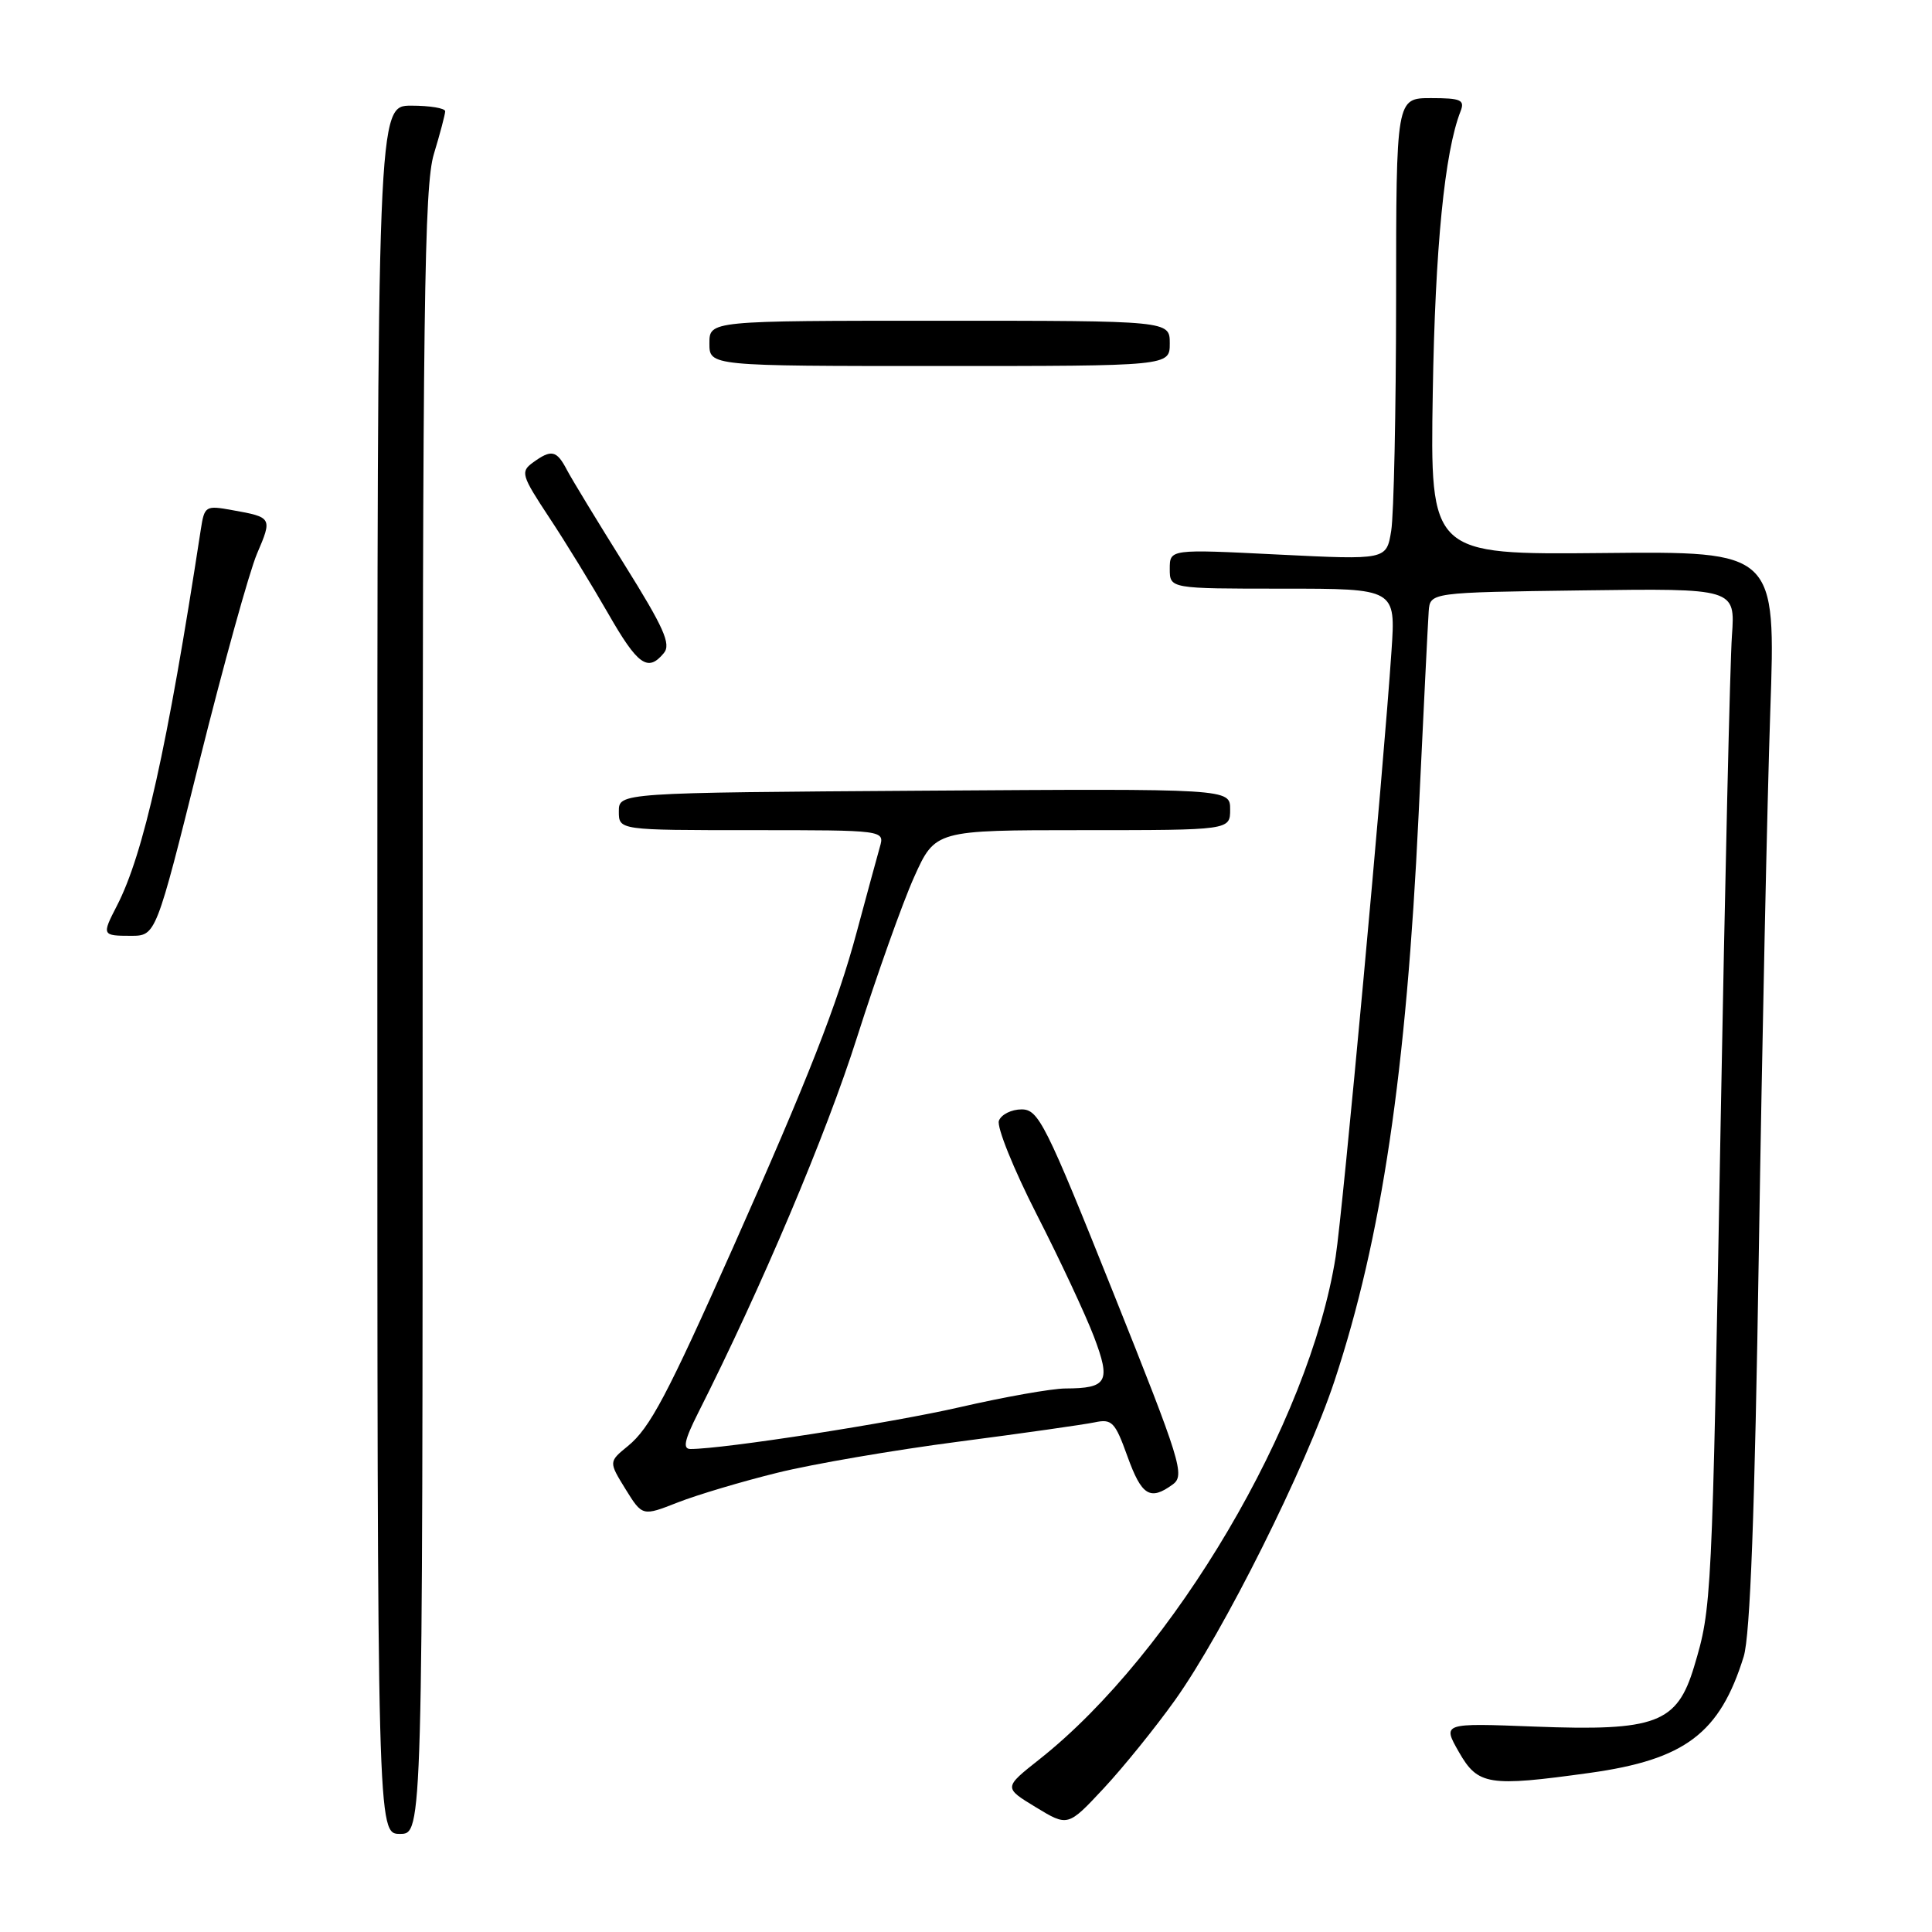 <?xml version="1.0" encoding="UTF-8" standalone="no"?>
<!DOCTYPE svg PUBLIC "-//W3C//DTD SVG 1.1//EN" "http://www.w3.org/Graphics/SVG/1.1/DTD/svg11.dtd" >
<svg xmlns="http://www.w3.org/2000/svg" xmlns:xlink="http://www.w3.org/1999/xlink" version="1.1" viewBox="0 0 256 256">
 <g >
 <path fill="currentColor"
d=" M 56.00 134.16 C 56.00 40.63 56.21 24.63 57.49 20.41 C 58.31 17.71 58.98 15.16 58.99 14.75 C 59.00 14.34 56.98 14.00 54.50 14.00 C 50.00 14.00 50.00 14.00 50.00 128.50 C 50.00 243.00 50.00 243.00 53.00 243.00 C 56.00 243.00 56.00 243.00 56.00 134.16 Z  M 155.70 225.27 C 162.12 216.27 173.04 194.41 176.84 182.94 C 183.08 164.07 186.35 142.06 187.97 108.00 C 188.61 94.53 189.21 82.38 189.31 81.00 C 189.50 78.50 189.50 78.50 209.71 78.23 C 229.93 77.96 229.93 77.96 229.49 84.23 C 229.24 87.68 228.57 116.83 227.99 149.00 C 226.85 212.57 226.82 213.00 224.48 220.83 C 222.21 228.36 219.46 229.40 203.31 228.78 C 191.12 228.31 191.12 228.31 193.31 232.15 C 195.83 236.56 197.22 236.78 210.63 234.92 C 223.29 233.16 227.89 229.68 231.05 219.50 C 231.91 216.70 232.52 200.48 233.06 165.50 C 233.49 138.00 234.17 105.95 234.57 94.28 C 235.31 73.05 235.31 73.05 212.40 73.28 C 189.50 73.50 189.50 73.50 189.85 52.00 C 190.16 32.85 191.42 20.11 193.53 14.75 C 194.12 13.24 193.59 13.00 189.61 13.00 C 185.00 13.00 185.00 13.00 184.99 39.75 C 184.98 54.46 184.69 68.23 184.34 70.35 C 183.71 74.19 183.71 74.19 169.35 73.48 C 155.00 72.76 155.00 72.76 155.00 75.38 C 155.00 78.00 155.00 78.00 169.97 78.00 C 184.94 78.00 184.94 78.00 184.38 86.25 C 183.33 101.94 177.93 160.52 176.98 166.53 C 173.52 188.50 155.52 219.04 137.74 233.11 C 132.98 236.87 132.98 236.87 137.24 239.46 C 141.50 242.05 141.50 242.05 146.25 236.96 C 148.86 234.16 153.11 228.90 155.70 225.27 Z  M 103.00 195.15 C 107.67 193.99 118.47 192.14 127.00 191.03 C 135.53 189.92 143.64 188.76 145.04 188.47 C 147.34 187.98 147.75 188.41 149.39 192.97 C 151.27 198.19 152.39 198.89 155.39 196.70 C 157.04 195.50 156.50 193.75 147.48 171.20 C 138.56 148.90 137.61 147.00 135.37 147.00 C 134.03 147.00 132.68 147.67 132.36 148.50 C 132.05 149.32 134.30 154.90 137.36 160.90 C 140.43 166.90 143.84 174.20 144.95 177.11 C 147.22 183.09 146.74 183.96 141.18 183.98 C 139.35 183.99 133.05 185.11 127.18 186.46 C 118.03 188.56 95.89 192.00 91.50 192.00 C 90.44 192.00 90.68 190.85 92.49 187.25 C 100.89 170.61 109.47 150.35 113.56 137.45 C 116.18 129.23 119.57 119.69 121.11 116.25 C 123.92 110.00 123.92 110.00 143.46 110.00 C 163.00 110.00 163.00 110.00 163.00 107.25 C 163.00 104.50 163.00 104.50 122.50 104.77 C 82.00 105.04 82.00 105.04 82.00 107.52 C 82.00 110.00 82.00 110.00 99.62 110.00 C 117.23 110.00 117.23 110.00 116.58 112.25 C 116.23 113.49 114.85 118.55 113.52 123.50 C 110.96 133.05 107.08 142.93 97.13 165.30 C 88.40 184.91 86.12 189.22 83.21 191.60 C 80.65 193.69 80.65 193.69 82.88 197.31 C 85.12 200.92 85.12 200.92 89.81 199.08 C 92.39 198.07 98.33 196.30 103.00 195.15 Z  M 26.43 100.85 C 29.61 88.11 33.04 75.75 34.05 73.38 C 36.10 68.60 36.06 68.54 30.80 67.60 C 27.22 66.95 27.09 67.03 26.60 70.21 C 22.17 99.09 19.03 113.18 15.48 120.04 C 13.48 123.91 13.52 124.00 17.33 124.00 C 20.66 124.00 20.66 124.00 26.43 100.85 Z  M 87.96 86.54 C 88.95 85.36 87.97 83.18 82.73 74.79 C 79.19 69.13 75.76 63.49 75.11 62.25 C 73.75 59.65 73.06 59.51 70.60 61.30 C 68.95 62.51 69.09 62.99 72.76 68.55 C 74.93 71.82 78.43 77.54 80.56 81.25 C 84.51 88.15 85.84 89.10 87.96 86.54 Z  M 155.00 45.50 C 155.00 42.50 155.00 42.50 124.50 42.50 C 94.00 42.50 94.00 42.50 94.00 45.50 C 94.00 48.50 94.00 48.50 124.50 48.50 C 155.00 48.50 155.00 48.50 155.00 45.50 Z "/>
</g>
</svg>